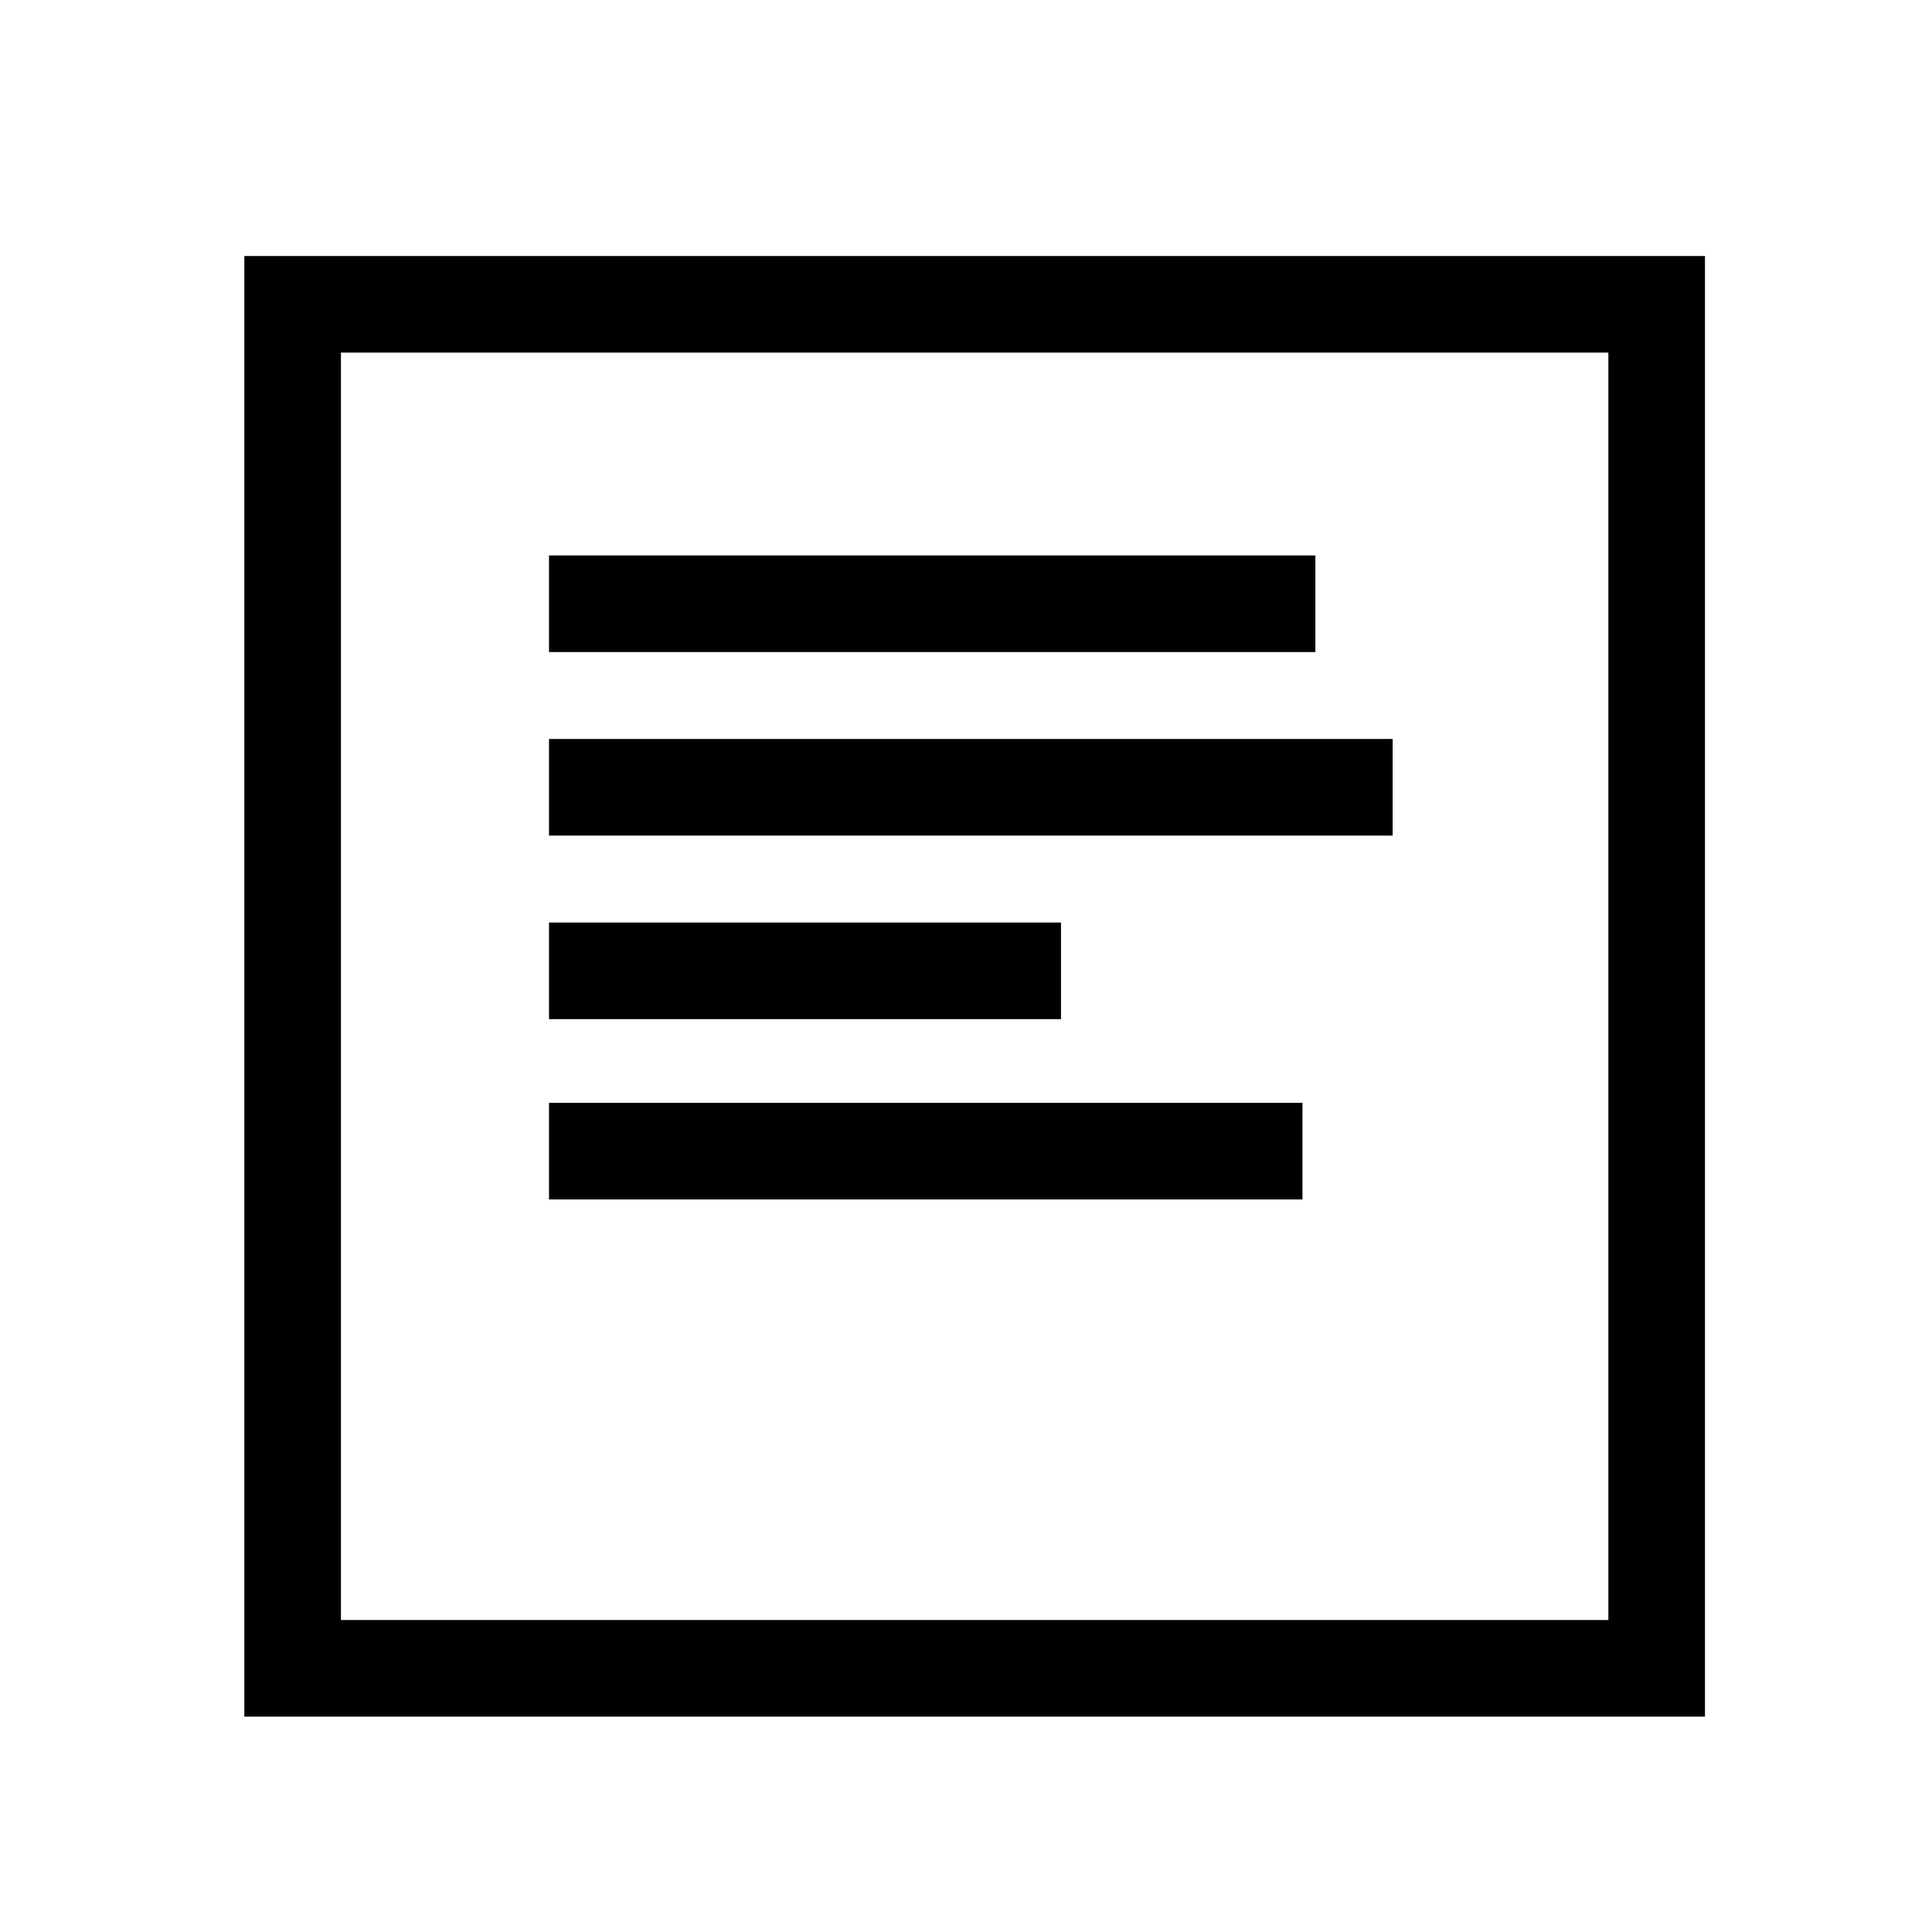 <?xml version="1.0" encoding="utf-8"?>
<!DOCTYPE svg PUBLIC "-//W3C//DTD SVG 1.1//EN" "http://www.w3.org/Graphics/SVG/1.1/DTD/svg11.dtd">
<svg xmlns="http://www.w3.org/2000/svg" xmlns:xlink="http://www.w3.org/1999/xlink" x="0px" y="0px" width="200px" height="200px" viewBox="0 0 200 200" enable-background="new 0 0 200 200" xml:space="preserve">
	<rect x="30.295" y="31.502" fill="transparent" stroke="#000" stroke-width="10" stroke-miterlimit="10" width="141.203" height="141.203"/>
	<line fill="none" stroke="#000000" stroke-width="10" stroke-miterlimit="10" x1="56.833" y1="62.5" x2="136.167" y2="62.5"/>
	<line fill="none" stroke="#000000" stroke-width="10" stroke-miterlimit="10" x1="56.833" y1="81.5" x2="144.167" y2="81.5"/>
	<line fill="none" stroke="#000000" stroke-width="10" stroke-miterlimit="10" x1="56.833" y1="100.5" x2="109.833" y2="100.5"/>
	<line fill="none" stroke="#000000" stroke-width="10" stroke-miterlimit="10" x1="56.833" y1="119.167" x2="134.833" y2="119.167"/>
</svg>

